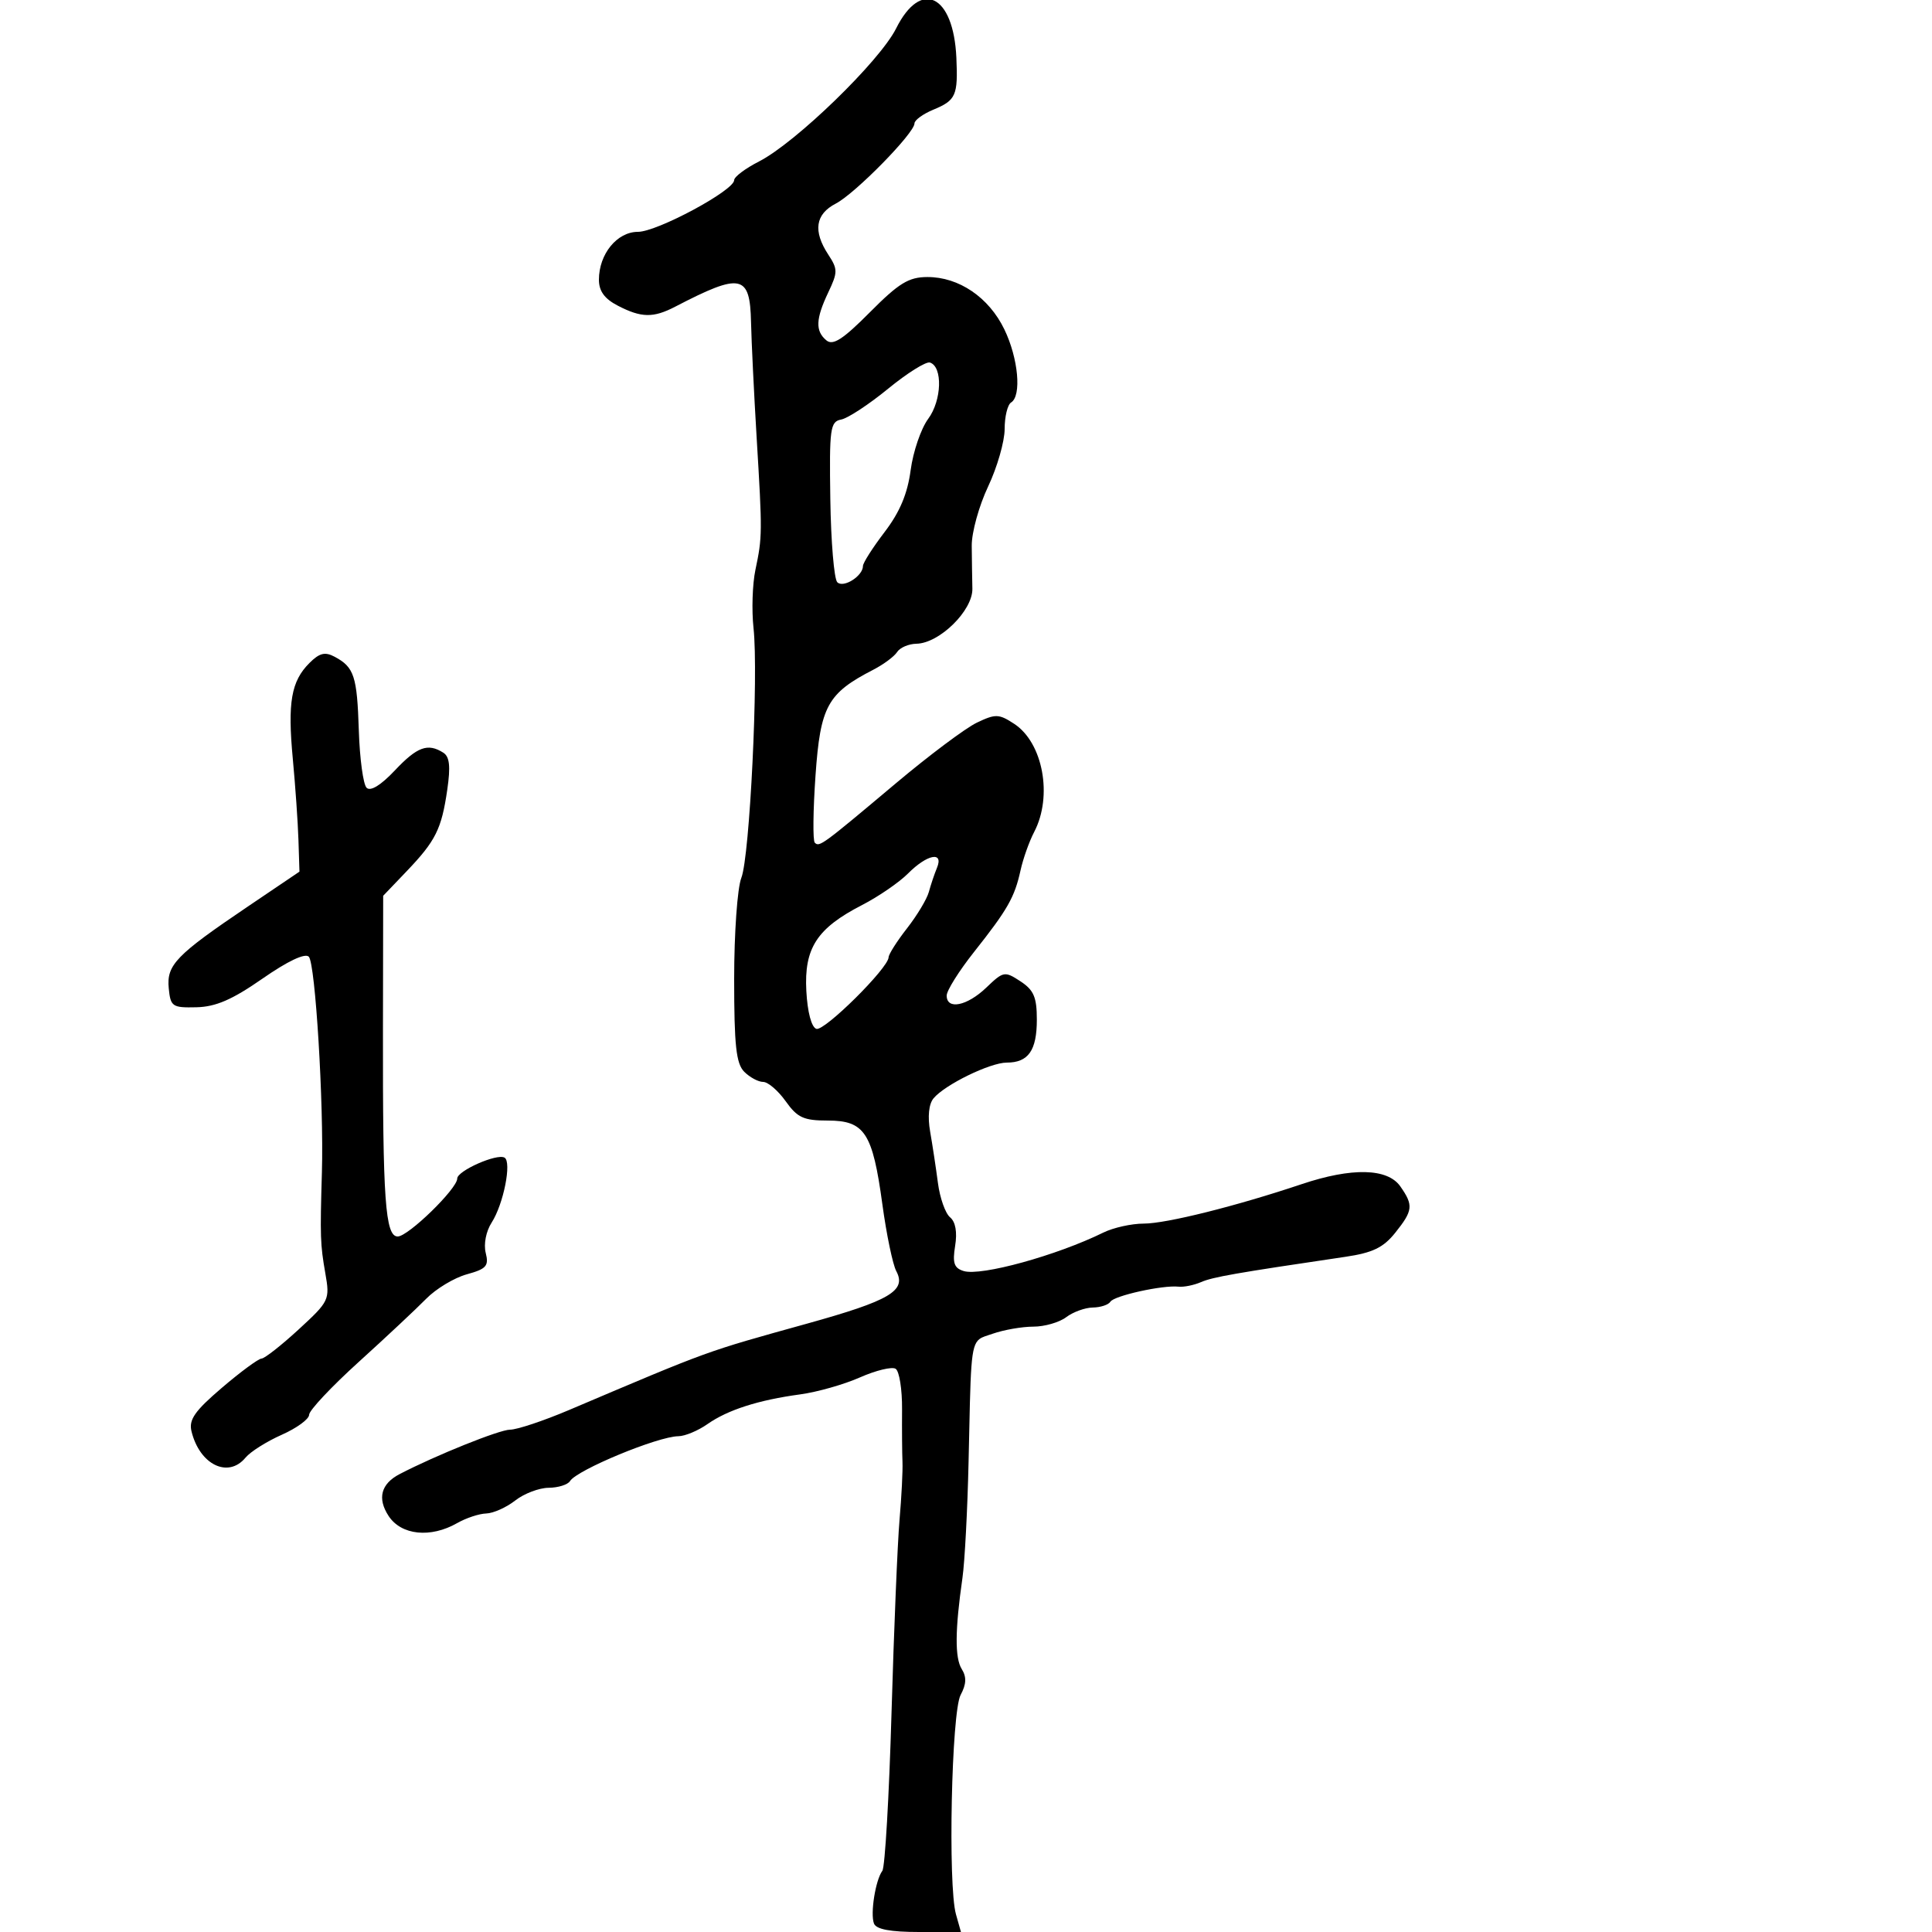 <svg xmlns="http://www.w3.org/2000/svg" width="300" height="300" viewBox="0 0 300 300" version="1.1">
  <defs/>
  <path d="M139.15,4.414 C143.003,-3.3 148.062,-0.839 148.505,8.964 C148.769,14.832 148.44,15.575 144.928,17.03 C143.318,17.697 142,18.657 142,19.164 C142,20.672 132.788,30.058 129.781,31.613 C126.605,33.256 126.218,35.877 128.614,39.534 C130.1,41.802 130.1,42.269 128.614,45.4 C126.654,49.532 126.581,51.407 128.323,52.853 C129.344,53.7 130.887,52.702 135.073,48.49 C139.576,43.958 141.096,43.026 144,43.018 C148.893,43.003 153.553,46.172 155.957,51.147 C158.126,55.637 158.662,61.473 157,62.5 C156.45,62.84 156,64.694 156,66.621 C156,68.548 154.843,72.569 153.429,75.558 C152.015,78.547 150.873,82.682 150.891,84.746 C150.909,86.811 150.953,89.807 150.99,91.404 C151.067,94.789 145.883,99.893 142.3,99.959 C141.09,99.982 139.74,100.563 139.3,101.252 C138.86,101.94 137.191,103.178 135.592,104.002 C128.479,107.666 127.387,109.663 126.634,120.387 C126.253,125.825 126.2,130.534 126.518,130.851 C127.236,131.57 127.629,131.282 139.124,121.618 C144.281,117.283 149.935,113.05 151.688,112.212 C154.589,110.826 155.111,110.842 157.483,112.397 C161.957,115.328 163.491,123.619 160.588,129.183 C159.818,130.658 158.864,133.343 158.467,135.15 C157.547,139.338 156.472,141.224 151.25,147.818 C148.912,150.769 147,153.817 147,154.592 C147,156.854 150.163,156.218 153.151,153.356 C155.811,150.807 156.003,150.772 158.455,152.379 C160.525,153.735 161,154.844 161,158.323 C161,163.115 159.682,165 156.331,165 C153.743,165 146.719,168.428 144.957,170.552 C144.22,171.44 144.024,173.383 144.435,175.736 C144.797,177.806 145.341,181.394 145.644,183.708 C145.947,186.023 146.793,188.413 147.524,189.02 C148.376,189.727 148.66,191.322 148.313,193.458 C147.881,196.123 148.147,196.908 149.636,197.366 C152.329,198.193 164.071,194.959 171.331,191.391 C172.888,190.626 175.71,190 177.602,190 C181.098,190 191.952,187.289 202.103,183.881 C209.909,181.26 215.455,181.383 217.443,184.223 C219.504,187.165 219.415,187.969 216.645,191.431 C214.803,193.732 213.14,194.533 208.9,195.159 C191.817,197.682 188.311,198.296 186.5,199.084 C185.4,199.562 183.825,199.881 183,199.792 C180.544,199.525 172.998,201.194 172.419,202.131 C172.124,202.609 170.896,203.014 169.691,203.032 C168.486,203.049 166.626,203.724 165.559,204.532 C164.491,205.339 162.196,206 160.458,206 C158.72,206 155.881,206.494 154.149,207.098 C153.237,207.416 152.575,207.559 152.088,207.931 C150.669,209.014 150.734,212.04 150.399,227 C150.233,234.425 149.806,242.525 149.451,245 C148.289,253.096 148.254,257.434 149.338,259.17 C150.109,260.404 150.06,261.519 149.163,263.196 C147.747,265.841 147.176,292.769 148.441,297.25 L149.217,300 L142.715,300 C138.269,300 136.055,299.585 135.71,298.687 C135.117,297.142 135.945,291.936 137.011,290.5 C137.42,289.95 138.06,278.925 138.434,266 C138.808,253.075 139.368,239.575 139.679,236 C139.99,232.425 140.196,228.375 140.136,227 C140.076,225.625 140.047,221.955 140.071,218.844 C140.095,215.734 139.644,212.898 139.069,212.542 C138.494,212.187 136.001,212.791 133.529,213.884 C131.057,214.978 126.889,216.162 124.267,216.517 C117.765,217.397 113.009,218.921 109.846,221.139 C108.386,222.162 106.361,223.007 105.346,223.015 C102.162,223.041 89.582,228.249 88.509,229.985 C88.164,230.543 86.671,231.01 85.191,231.022 C83.711,231.034 81.375,231.924 80,233 C78.625,234.076 76.6,234.981 75.5,235.013 C74.4,235.045 72.375,235.714 71,236.5 C66.86,238.867 62.306,238.396 60.342,235.399 C58.554,232.67 59.155,230.402 62.067,228.889 C67.664,225.981 77.562,222 79.195,222 C80.278,222 84.39,220.631 88.332,218.958 C110.464,209.564 109.321,209.979 125.349,205.524 C138.193,201.954 140.797,200.419 139.173,197.377 C138.623,196.345 137.65,191.675 137.013,187 C135.499,175.893 134.266,174 128.545,174 C124.788,174 123.821,173.557 122,171 C120.825,169.35 119.252,168 118.503,168 C117.755,168 116.436,167.293 115.571,166.429 C114.306,165.163 114,162.354 114,151.994 C114,144.896 114.499,137.868 115.114,136.315 C116.422,133.007 117.799,104.773 117.005,97.512 C116.704,94.756 116.836,90.7 117.298,88.5 C118.382,83.34 118.387,82.805 117.494,68 C117.08,61.125 116.687,53.031 116.62,50.014 C116.457,42.591 115.075,42.31 104.846,47.622 C101.441,49.389 99.594,49.359 95.95,47.474 C93.872,46.4 93,45.207 93,43.439 C93,39.449 95.81,36 99.061,36 C102.039,36 114,29.572 114,27.972 C114,27.46 115.735,26.156 117.855,25.074 C123.545,22.171 136.614,9.492 139.15,4.414 Z M48.048,102.952 C49.607,101.393 50.468,101.18 51.967,101.982 C54.996,103.604 55.448,104.983 55.718,113.435 C55.857,117.8 56.399,121.799 56.923,122.323 C57.526,122.926 59.134,121.94 61.306,119.637 C64.782,115.952 66.424,115.349 68.832,116.875 C69.815,117.498 69.978,119.003 69.454,122.61 C68.563,128.747 67.658,130.565 63.132,135.299 L59.5,139.098 L59.465,159.799 C59.42,186.329 59.823,192 61.756,192 C63.386,192 71,184.588 71,183.002 C71,181.802 77.15,179.081 78.34,179.754 C79.491,180.405 78.189,186.976 76.341,189.844 C75.471,191.194 75.081,193.188 75.422,194.545 C75.933,196.581 75.532,197.035 72.475,197.879 C70.529,198.417 67.693,200.126 66.173,201.678 C64.653,203.23 59.942,207.641 55.705,211.481 C51.467,215.32 48,219.011 48,219.684 C48,220.356 46.087,221.754 43.75,222.791 C41.413,223.827 38.882,225.423 38.128,226.337 C35.431,229.605 30.999,227.445 29.734,222.248 C29.296,220.447 30.241,219.094 34.451,215.498 C37.346,213.024 40.117,210.982 40.608,210.96 C41.099,210.938 43.695,208.901 46.378,206.432 C51.133,202.056 51.237,201.838 50.518,197.722 C49.73,193.209 49.691,192.067 49.986,182 C50.295,171.423 48.965,149.576 47.95,148.555 C47.362,147.964 44.673,149.237 40.755,151.963 C36.057,155.232 33.505,156.338 30.5,156.408 C26.754,156.494 26.481,156.307 26.203,153.469 C25.847,149.831 27.311,148.317 38.5,140.755 L46.5,135.348 L46.343,130.424 C46.257,127.716 45.862,122.045 45.466,117.823 C44.644,109.059 45.213,105.787 48.048,102.952 Z M137.904,60.361 C134.932,62.795 131.657,64.947 130.627,65.143 C128.908,65.471 128.769,66.488 128.931,77.5 C129.029,84.1 129.515,89.908 130.012,90.408 C130.963,91.363 134,89.443 134,87.886 C134,87.408 135.51,85.039 137.356,82.62 C139.719,79.526 140.918,76.678 141.405,73.005 C141.786,70.136 143.011,66.551 144.129,65.039 C146.245,62.178 146.409,56.952 144.404,56.295 C143.801,56.098 140.876,57.927 137.904,60.361 Z M141,135.634 C139.625,137.016 136.407,139.224 133.849,140.541 C126.852,144.14 124.85,147.227 125.206,153.862 C125.383,157.17 126.002,159.507 126.766,159.76 C128.009,160.17 137.948,150.32 137.982,148.644 C137.992,148.173 139.28,146.148 140.845,144.144 C142.41,142.14 143.934,139.6 144.232,138.5 C144.529,137.4 145.097,135.713 145.494,134.75 C146.567,132.141 143.965,132.653 141,135.634 Z"/>
</svg>


